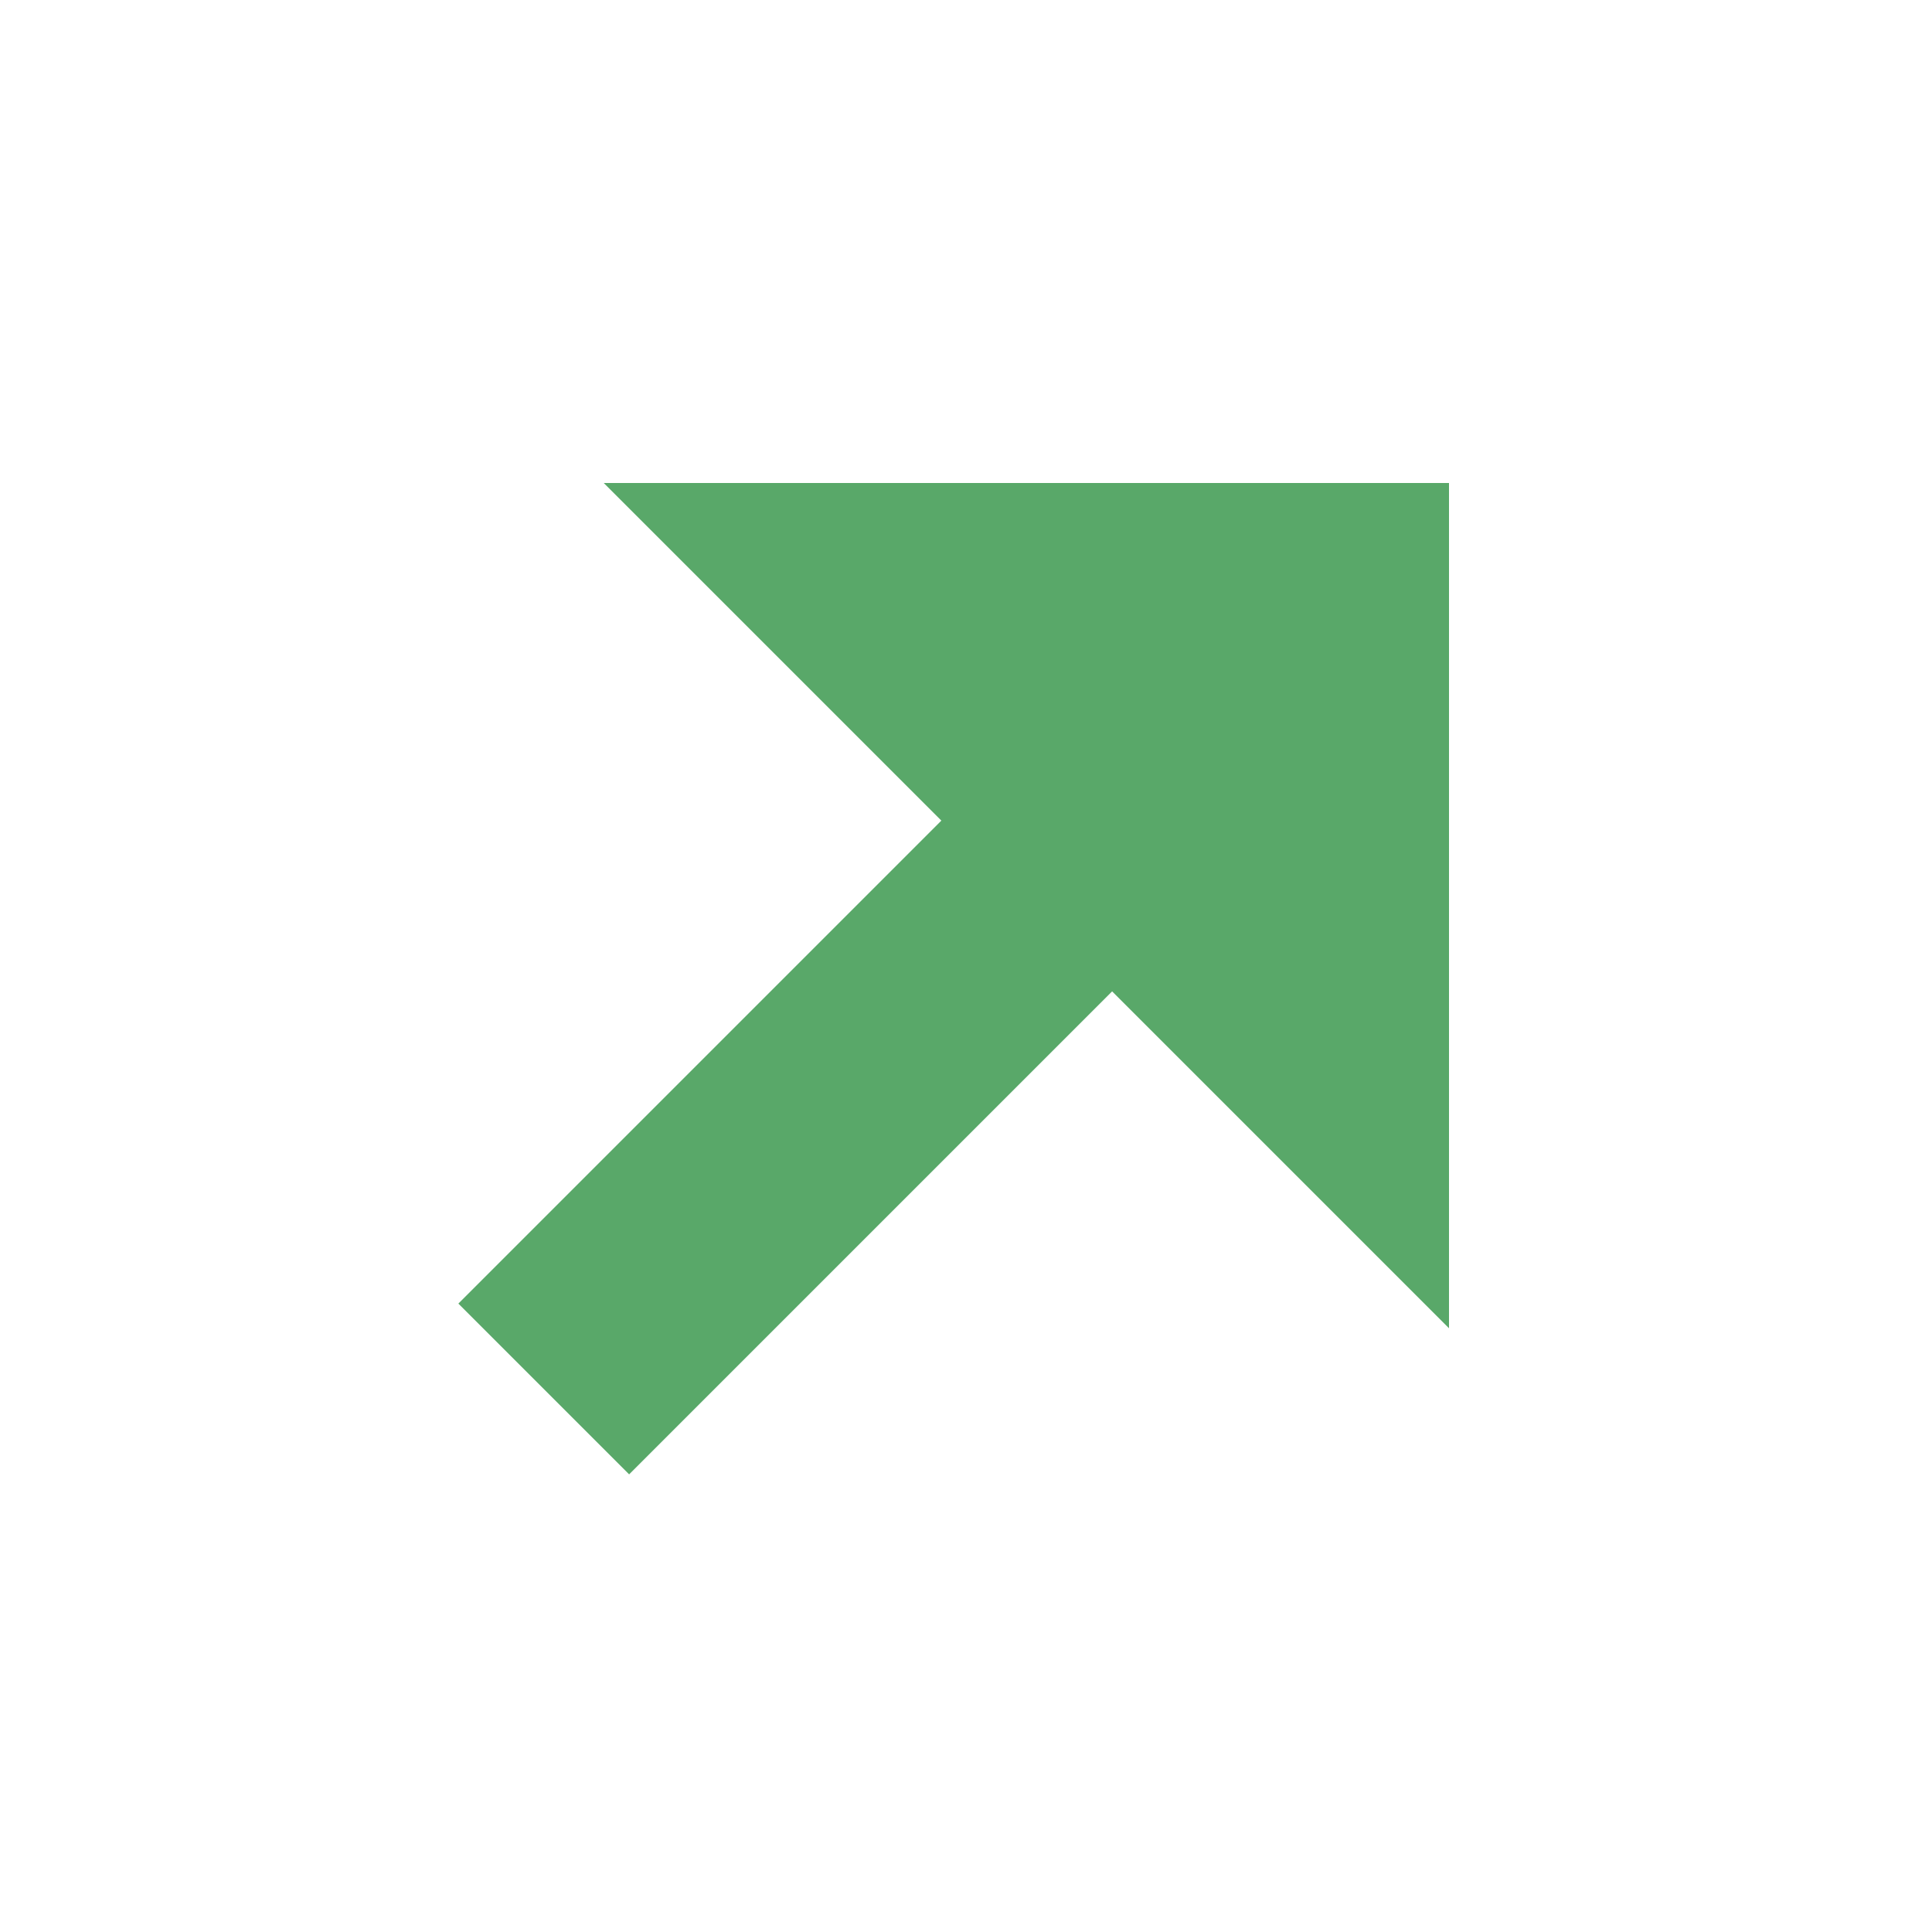 <svg xmlns="http://www.w3.org/2000/svg" width="16" height="16" viewBox="0 0 16 16"><g fill="#59A869" fill-rule="evenodd" transform="rotate(180 6 6.5)"><rect width="2" height="8.386" x="3.532" y=".269" transform="rotate(45 4.532 4.462)"/><polygon points="0 2 7 9 0 9"/></g></svg>